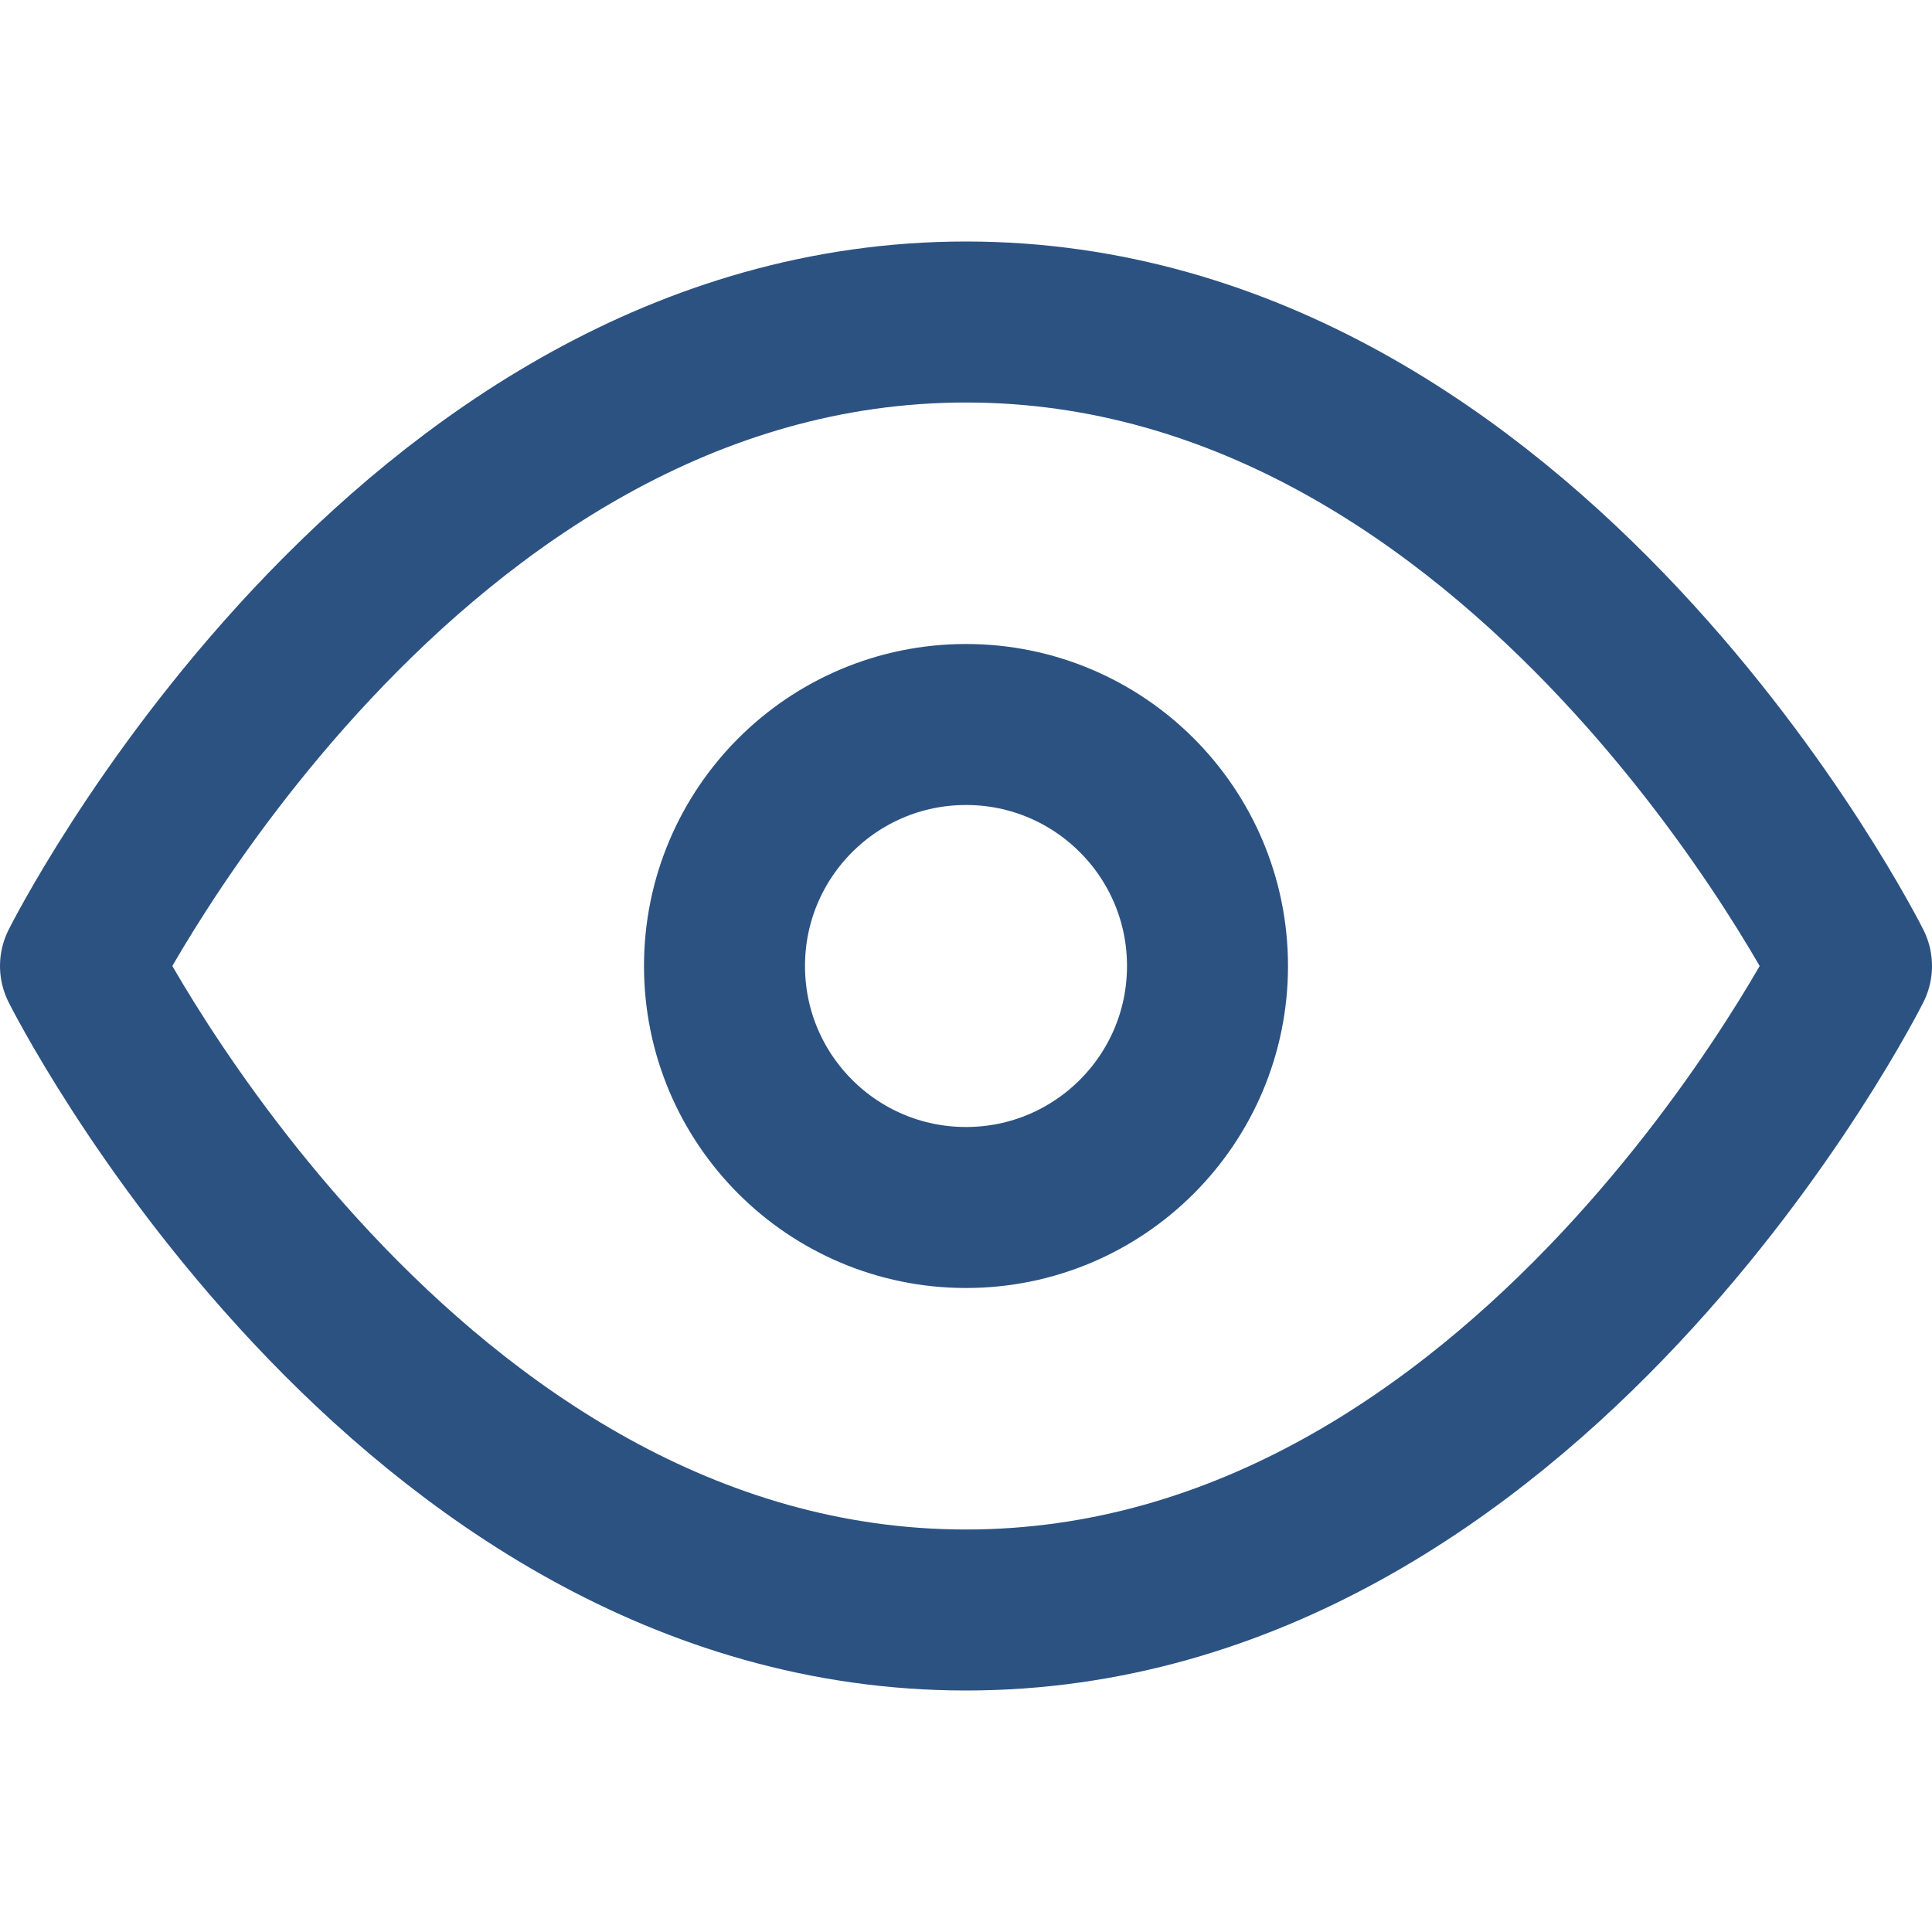 <svg xmlns="http://www.w3.org/2000/svg" viewBox="0 0 24 24" fill="none" stroke="#2c5282" stroke-width="2" stroke-linecap="round" stroke-linejoin="round">
  <path d="M1 12s4-8 11-8 11 8 11 8-4 8-11 8-11-8-11-8z"></path>
  <circle cx="12" cy="12" r="3"></circle>
</svg> 